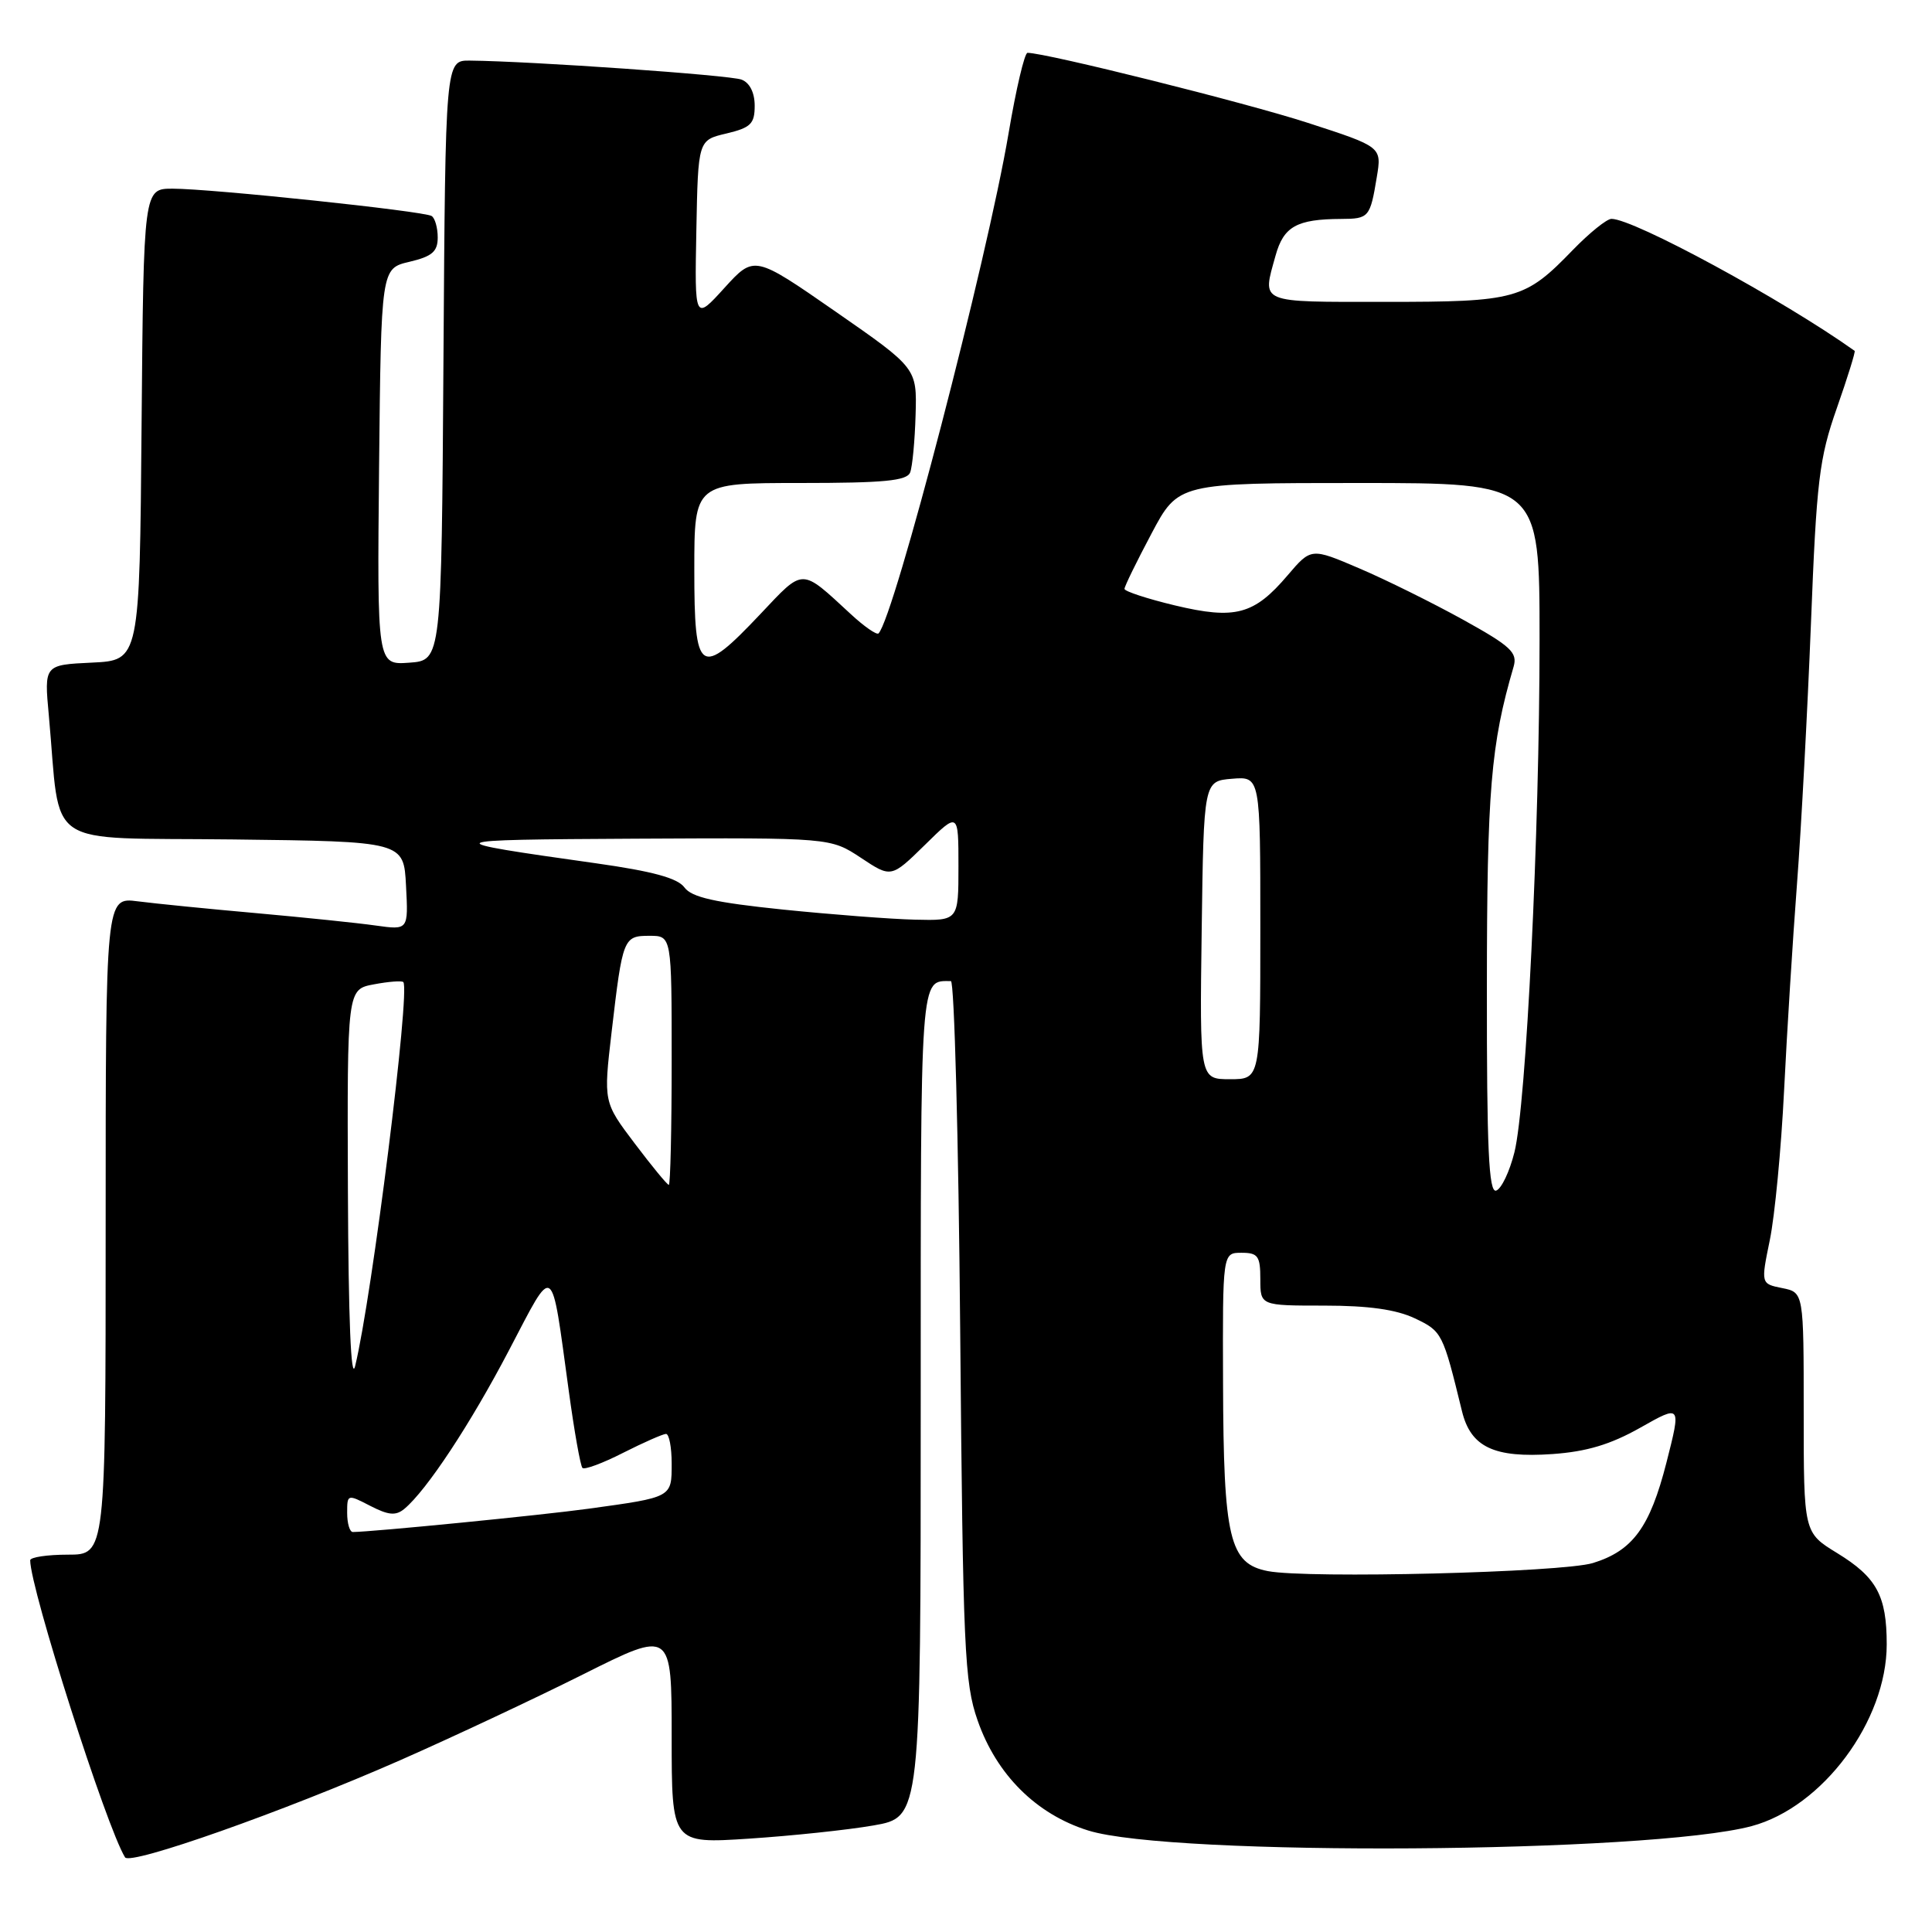 <?xml version="1.0" encoding="UTF-8" standalone="no"?>
<!DOCTYPE svg PUBLIC "-//W3C//DTD SVG 1.1//EN" "http://www.w3.org/Graphics/SVG/1.1/DTD/svg11.dtd" >
<svg xmlns="http://www.w3.org/2000/svg" xmlns:xlink="http://www.w3.org/1999/xlink" version="1.1" viewBox="0 0 256 256">
 <g >
 <path fill="currentColor"
d=" M 53.00 233.25 C 59.88 230.22 70.79 225.10 77.25 221.87 C 89.00 215.98 89.00 215.98 89.00 230.14 C 89.00 244.30 89.00 244.30 99.25 243.63 C 104.89 243.26 112.31 242.48 115.75 241.88 C 122.00 240.79 122.00 240.79 122.00 186.00 C 122.00 128.34 121.88 130.00 126.00 130.00 C 126.45 130.00 127.01 150.81 127.23 176.25 C 127.60 218.57 127.79 222.97 129.54 227.97 C 132.04 235.15 137.31 240.40 144.19 242.55 C 155.21 246.01 218.55 245.59 232.10 241.97 C 241.51 239.45 250.00 228.03 250.00 217.89 C 250.00 211.44 248.67 209.00 243.43 205.79 C 239.00 203.08 239.00 203.08 239.00 187.16 C 239.00 171.25 239.00 171.25 236.16 170.68 C 233.32 170.11 233.32 170.11 234.51 164.31 C 235.17 161.11 236.02 152.20 236.40 144.50 C 236.78 136.80 237.55 124.48 238.11 117.13 C 238.67 109.78 239.50 94.26 239.96 82.63 C 240.70 63.66 241.05 60.74 243.39 54.08 C 244.82 50.00 245.88 46.58 245.75 46.49 C 236.23 39.71 216.49 29.00 213.53 29.00 C 212.91 29.00 210.63 30.84 208.45 33.08 C 202.05 39.70 200.96 40.00 183.55 40.00 C 166.59 40.00 167.24 40.27 169.02 33.86 C 170.09 30.01 171.82 29.04 177.69 29.01 C 181.39 29.00 181.55 28.81 182.43 23.48 C 183.10 19.46 183.10 19.46 173.30 16.28 C 165.15 13.63 138.59 7.00 136.15 7.00 C 135.76 7.00 134.63 11.80 133.64 17.67 C 130.80 34.44 118.47 81.87 116.41 83.93 C 116.17 84.17 114.51 83.02 112.74 81.38 C 106.04 75.20 106.58 75.20 100.73 81.39 C 92.71 89.87 92.00 89.39 92.00 75.50 C 92.00 64.00 92.00 64.00 106.03 64.00 C 117.14 64.00 120.17 63.71 120.60 62.60 C 120.90 61.83 121.22 58.40 121.32 54.99 C 121.50 48.78 121.50 48.78 110.72 41.29 C 99.94 33.81 99.94 33.81 95.99 38.15 C 92.04 42.50 92.04 42.50 92.27 30.54 C 92.50 18.57 92.50 18.57 96.25 17.69 C 99.48 16.92 100.00 16.41 100.00 14.01 C 100.00 12.28 99.34 10.96 98.26 10.55 C 96.71 9.95 70.38 8.11 62.26 8.03 C 59.02 8.00 59.02 8.00 58.76 47.75 C 58.50 87.50 58.50 87.50 54.23 87.81 C 49.97 88.12 49.97 88.12 50.23 61.85 C 50.50 35.57 50.50 35.57 54.25 34.69 C 57.26 33.98 58.00 33.34 58.00 31.46 C 58.00 30.17 57.63 28.89 57.19 28.62 C 56.14 27.97 27.97 25.00 22.88 25.00 C 19.03 25.00 19.03 25.00 18.76 56.25 C 18.50 87.50 18.50 87.50 12.18 87.80 C 5.85 88.10 5.85 88.10 6.47 94.80 C 8.12 112.80 5.35 110.93 30.84 111.23 C 53.50 111.50 53.50 111.50 53.80 117.37 C 54.11 123.24 54.11 123.24 49.80 122.64 C 47.44 122.30 40.33 121.57 34.00 121.00 C 27.68 120.44 20.59 119.73 18.25 119.43 C 14.00 118.88 14.00 118.88 14.00 162.44 C 14.00 206.00 14.00 206.00 9.00 206.00 C 6.25 206.00 4.00 206.34 4.00 206.75 C 4.01 210.51 14.10 242.12 16.57 246.11 C 17.25 247.21 37.58 240.03 53.00 233.25 Z  M 168.00 208.18 C 162.90 207.19 162.12 203.92 162.06 183.25 C 162.00 166.00 162.00 166.00 164.50 166.00 C 166.69 166.00 167.00 166.43 167.00 169.50 C 167.00 173.00 167.00 173.00 175.47 173.00 C 181.36 173.00 185.01 173.52 187.48 174.69 C 191.09 176.41 191.18 176.60 193.72 186.99 C 194.88 191.75 197.96 193.21 205.71 192.67 C 210.23 192.35 213.39 191.41 217.34 189.18 C 222.77 186.11 222.77 186.11 220.81 193.81 C 218.62 202.38 216.35 205.48 211.07 207.11 C 207.00 208.36 173.29 209.20 168.00 208.18 Z  M 46.00 200.47 C 46.00 197.98 46.03 197.97 49.07 199.54 C 51.48 200.78 52.45 200.87 53.58 199.93 C 56.53 197.48 62.33 188.70 67.47 178.87 C 73.53 167.31 72.98 166.94 75.36 184.26 C 76.09 189.63 76.91 194.25 77.18 194.51 C 77.45 194.78 79.88 193.88 82.58 192.50 C 85.29 191.13 87.84 190.01 88.25 190.00 C 88.66 190.00 89.00 191.77 89.00 193.93 C 89.00 198.44 89.10 198.38 78.00 199.91 C 71.77 200.77 49.36 202.98 46.75 203.00 C 46.34 203.00 46.00 201.86 46.00 200.47 Z  M 46.10 157.80 C 46.00 131.09 46.00 131.09 49.55 130.43 C 51.50 130.06 53.25 129.93 53.44 130.13 C 54.40 131.14 49.29 171.87 47.06 181.00 C 46.51 183.24 46.17 174.85 46.10 157.80 Z  M 197.02 130.83 C 197.03 104.69 197.54 98.65 200.56 88.34 C 201.10 86.46 200.21 85.63 193.84 82.10 C 189.80 79.87 183.63 76.81 180.11 75.31 C 173.73 72.58 173.73 72.58 170.61 76.24 C 166.17 81.46 163.68 82.13 155.68 80.22 C 152.01 79.34 149.00 78.35 149.00 78.03 C 149.00 77.70 150.61 74.41 152.57 70.72 C 156.13 64.00 156.13 64.00 180.07 64.00 C 204.00 64.00 204.00 64.00 204.00 84.70 C 204.00 110.38 202.23 146.45 200.67 152.68 C 200.03 155.25 198.94 157.53 198.25 157.76 C 197.27 158.08 197.00 152.26 197.02 130.83 Z  M 84.10 151.51 C 79.96 146.03 79.96 146.03 81.04 136.76 C 82.50 124.26 82.60 124.00 86.07 124.00 C 89.00 124.00 89.00 124.00 89.00 140.50 C 89.00 149.57 88.83 157.00 88.62 157.00 C 88.41 157.00 86.38 154.53 84.10 151.51 Z  M 159.23 123.25 C 159.50 103.50 159.50 103.50 163.25 103.19 C 167.00 102.88 167.00 102.88 167.00 122.94 C 167.00 143.00 167.00 143.00 162.98 143.00 C 158.96 143.00 158.96 143.00 159.23 123.25 Z  M 103.72 120.52 C 94.71 119.59 91.65 118.90 90.69 117.59 C 89.79 116.35 86.47 115.45 78.97 114.39 C 57.53 111.37 57.70 111.27 84.27 111.13 C 110.04 111.00 110.04 111.00 114.07 113.66 C 118.09 116.33 118.09 116.33 122.55 111.96 C 127.00 107.58 127.00 107.58 127.00 114.79 C 127.00 122.00 127.00 122.00 121.25 121.86 C 118.09 121.79 110.20 121.18 103.72 120.52 Z "/>
</g>
</svg>